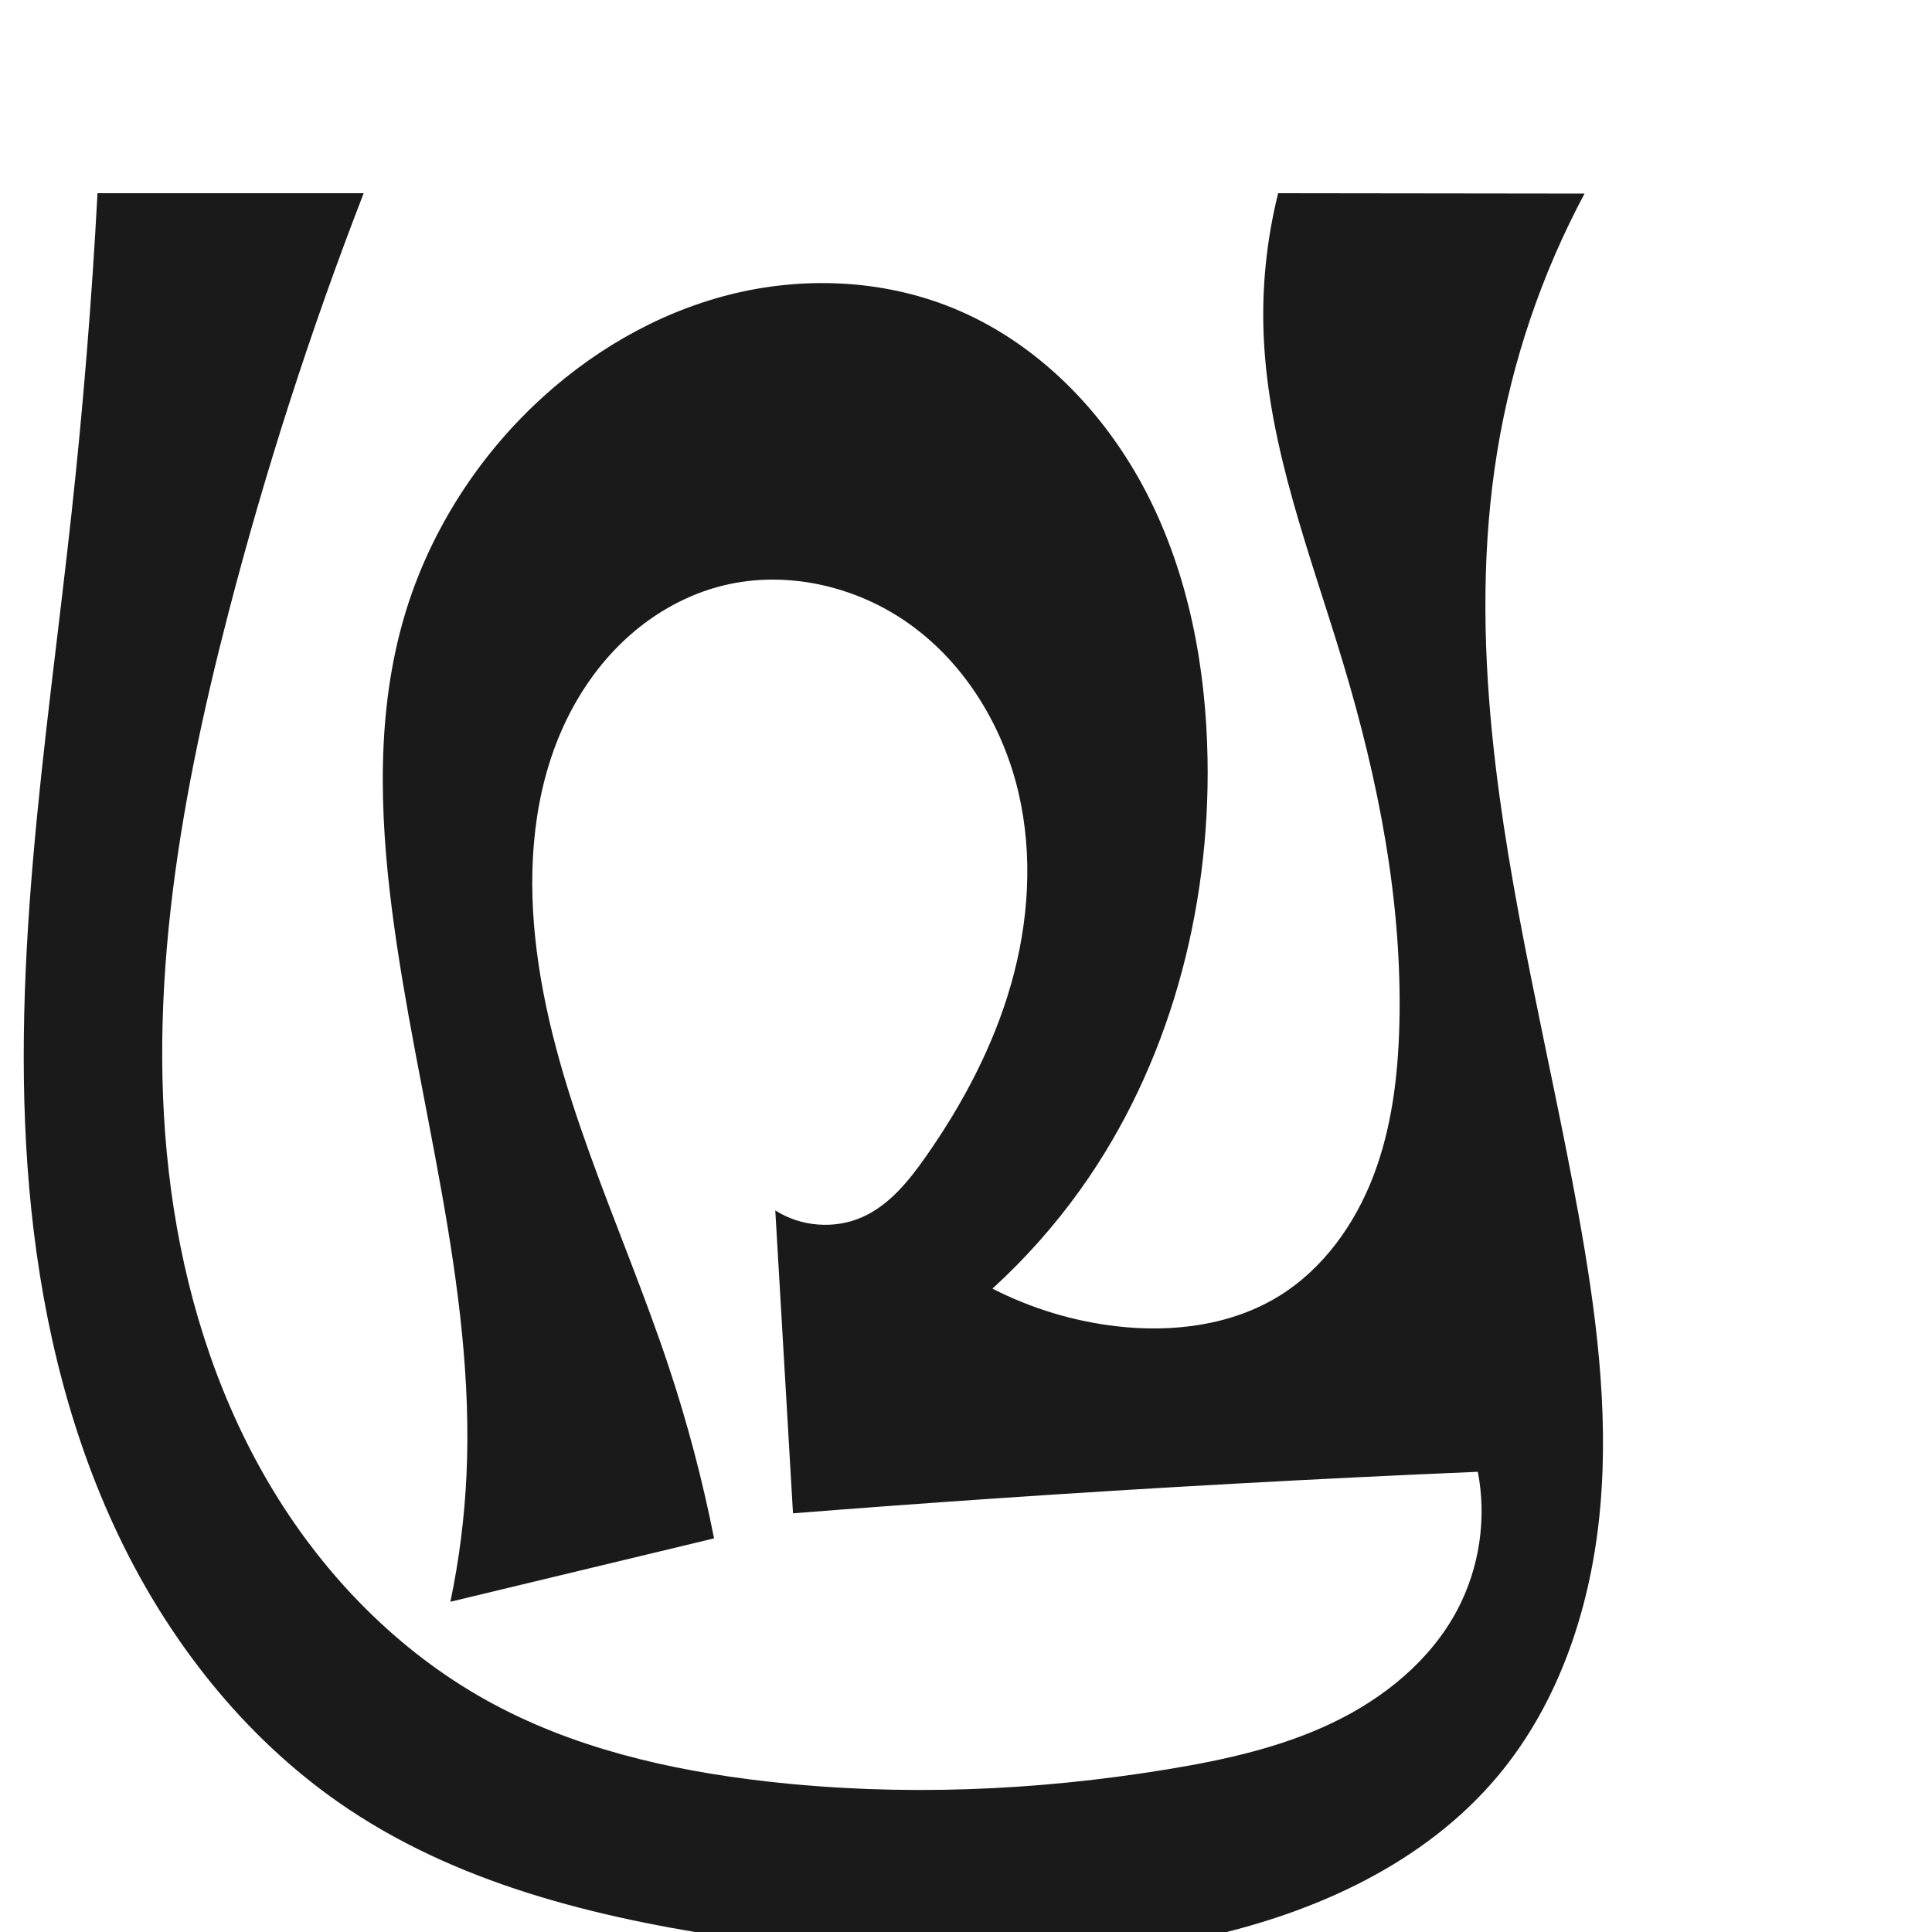 <?xml version="1.0" encoding="UTF-8" standalone="no"?>
<svg
   xmlns:dc="http://purl.org/dc/elements/1.1/"
   xmlns:cc="http://creativecommons.org/ns#"
   xmlns:rdf="http://www.w3.org/1999/02/22-rdf-syntax-ns#"
   xmlns:svg="http://www.w3.org/2000/svg"
   xmlns="http://www.w3.org/2000/svg"
   xmlns:sodipodi="http://sodipodi.sourceforge.net/DTD/sodipodi-0.dtd"
   xmlns:inkscape="http://www.inkscape.org/namespaces/inkscape"
   xml:space="preserve"
   width="1000"
   height="1000"
   version="1.1"
   style="clip-rule:evenodd;fill-rule:evenodd;image-rendering:optimizeQuality;shape-rendering:geometricPrecision;text-rendering:geometricPrecision"
   viewBox="0 0 1000 1000"
   id="svg10"
   sodipodi:docname="വ്ര.svg"
   inkscape:version="1.0.1 (3bc2e813f5, 2020-09-07)"><sodipodi:namedview
   pagecolor="#ffffff"
   bordercolor="#666666"
   borderopacity="1"
   objecttolerance="10"
   gridtolerance="10"
   guidetolerance="10"
   inkscape:pageopacity="0"
   inkscape:pageshadow="2"
   inkscape:window-width="1920"
   inkscape:window-height="1015"
   id="namedview12"
   showgrid="false"
   inkscape:zoom="0.6002692"
   inkscape:cx="4.3621417"
   inkscape:cy="622.93702"
   inkscape:window-x="1920"
   inkscape:window-y="0"
   inkscape:window-maximized="1"
   inkscape:current-layer="svg10"
   showguides="true"
   inkscape:guide-bbox="true"
   inkscape:document-rotation="0"><sodipodi:guide
   position="0,1000"
   orientation="0,1"
   id="guide16"
   inkscape:label=""
   inkscape:locked="true"
   inkscape:color="rgb(0,0,255)" /><sodipodi:guide
   position="1763.312,2036.169"
   orientation="1000,0"
   id="guide18" /><sodipodi:guide
   position="0,200"
   orientation="0,1"
   id="guide20"
   inkscape:label="base"
   inkscape:locked="true"
   inkscape:color="rgb(0,0,255)" /><inkscape:grid
   type="xygrid"
   id="grid24"
   originx="-473.376"
   originy="-489.692" /><sodipodi:guide
   position="0,0"
   orientation="0,1"
   id="guide34"
   inkscape:label="bottom"
   inkscape:locked="true"
   inkscape:color="rgb(0,0,255)" /><sodipodi:guide
   position="225.051,1693.319"
   orientation="0,1"
   id="guide44"
   inkscape:label=""
   inkscape:locked="false"
   inkscape:color="rgb(0,0,255)" /><sodipodi:guide
   position="0,900"
   orientation="0,1"
   id="guide46"
   inkscape:label=""
   inkscape:locked="true"
   inkscape:color="rgb(0,0,255)" /><sodipodi:guide
   position="834.217,42.861"
   orientation="1,0"
   id="guide841"
   inkscape:label="width" />    </sodipodi:namedview>
 <defs
   id="defs4"><inkscape:path-effect
   effect="spiro"
   id="path-effect854"
   is_visible="true"
   lpeversion="1" />
  <style
   type="text/css"
   id="style2">
   <![CDATA[
    .fil0 {fill:#EF7F1A;fill-rule:nonzero}
   ]]>
  </style>
 <inkscape:path-effect
   effect="spiro"
   id="path-effect1214"
   is_visible="true"
   lpeversion="1" /><inkscape:path-effect
   effect="spiro"
   id="path-effect1195"
   is_visible="true"
   lpeversion="1" /><inkscape:path-effect
   effect="spiro"
   id="path-effect992"
   is_visible="true"
   lpeversion="1" /><inkscape:path-effect
   effect="spiro"
   id="path-effect287"
   is_visible="true"
   lpeversion="1" /><inkscape:path-effect
   effect="spiro"
   id="path-effect867"
   is_visible="true"
   lpeversion="1" /><style
   type="text/css"
   id="style2-0">
   <![CDATA[
    .fil0 {fill:#EF7F1A;fill-rule:nonzero}
   ]]>
  </style><inkscape:path-effect
   effect="spiro"
   id="path-effect1078"
   is_visible="true"
   lpeversion="1" /></defs>
 
<path
   style="display:inline;fill:#1a1a1a;stroke:none;stroke-width:1.967;stroke-linecap:butt;stroke-linejoin:miter;stroke-miterlimit:4;stroke-dasharray:none;stroke-opacity:1"
   d="m 180.555,936.525 c 60.991,40.663 134.635,57.54 207.214,67.821 78.156,11.071 158.426,15.311 235.527,-1.61 57.41,-12.6 114.02,-38.256 151.81,-83.273 32.593,-38.826 48.84,-89.422 53.231,-139.925 4.392,-50.503 -2.33,-101.311 -11.346,-151.196 -14.961,-82.783 -36.299,-164.576 -44.65,-248.285 -4.874,-48.855 -5.266,-98.396 2.7,-146.843 7.631,-46.409 22.944,-91.545 45.127,-133.017 L 661.575,100 c -6.031,24.135 -8.562,49.142 -7.491,73.996 2.502,58.062 24.285,113.246 41.026,168.898 18.3,60.837 30.837,124.011 29.195,187.519 -0.69,26.661 -3.955,53.565 -13.521,78.46 -9.567,24.895 -25.871,47.779 -48.539,61.83 -24.783,15.362 -55.411,19.136 -84.374,15.765 -22.326,-2.599 -44.177,-9.229 -64.183,-19.475 16.851,-15.366 32.083,-32.506 45.363,-51.046 45.991,-64.208 67.38,-144.415 65.967,-223.382 -0.848,-47.383 -9.824,-95.226 -31.526,-137.355 -21.703,-42.129 -56.868,-78.221 -100.806,-95.978 -36.339,-14.686 -77.452,-16.305 -115.435,-6.635 -37.982,9.67 -72.813,30.318 -101.119,57.427 -30.957,29.647 -54.399,67.222 -66.64,108.3 -14.693,49.306 -13.13,102.038 -6.548,153.065 12.602,97.701 43.117,193.988 38.496,292.39 -1.03,21.937 -3.815,43.792 -8.32,65.286 l 136.478,-32.81 c -5.945,-30.052 -13.778,-59.731 -23.436,-88.803 -24.51,-73.779 -61.022,-144.761 -69.139,-222.081 -3.866,-36.831 -0.886,-75.108 14.357,-108.858 7.622,-16.875 18.275,-32.456 31.776,-45.128 13.501,-12.672 29.884,-22.385 47.704,-27.417 33.909,-9.576 71.749,-1.281 100.322,19.336 28.573,20.617 47.998,52.674 55.995,86.99 7.585,32.548 5.314,66.975 -3.852,99.114 -9.165,32.139 -25.044,62.094 -44.252,89.443 -8.734,12.434 -18.732,24.828 -32.593,31.053 -14.368,6.452 -31.961,5.124 -45.197,-3.413 l 9.168,156.796 c 34.637,-2.734 69.288,-5.283 103.952,-7.646 83.441,-5.69 166.955,-10.306 250.514,-13.847 4.673,24.081 0.874,49.721 -10.583,71.412 -13.816,26.157 -37.996,45.772 -64.685,58.531 -26.689,12.758 -55.933,19.197 -85.121,24.009 -68.562,11.303 -138.659,14.155 -207.703,6.313 C 346.424,916.333 295.946,904.647 251.628,879.973 206.228,854.697 168.673,816.32 141.674,771.922 114.674,727.525 98.007,677.248 89.992,625.907 73.963,523.226 92.079,418.235 118.138,317.63 137.26,243.81 160.678,171.103 188.237,100 H 50.469 C 47.534,155.074 43.081,210.068 37.116,264.897 24.038,385.109 3.665,505.996 16.216,626.264 22.492,686.399 37.167,746.066 64.012,800.24 90.857,854.414 130.25,902.987 180.555,936.525 Z"
   id="use1029"
   sodipodi:nodetypes="aaaaaaaccaaaaacaaaaaaaccaaaaaaccacaaaaaccaa"
   inkscape:path-effect="#path-effect854"
   inkscape:original-d="m 180.5552,936.5255 c 48.59837,54.0382 135.40548,56.62013 207.21402,67.8211 77.5727,12.1 159.54045,18.1387 235.52668,-1.6104 55.86047,-14.51834 118.93596,-35.83364 151.80967,-83.27301 55.8407,-80.58257 43.60297,-193.09619 41.88554,-291.1206 -1.47305,-84.0763 -37.94944,-164.46291 -44.65039,-248.2847 -3.90124,-48.8004 -5.71387,-98.61585 2.70036,-146.84343 8.04727,-46.12429 45.12704,-133.01663 45.12704,-133.01663 L 661.57514,100 c 0,0 -9.19289,49.26284 -7.49115,73.99566 3.97691,57.79988 29.7218,112.07531 41.02572,168.8984 12.34245,62.04359 37.45929,124.80179 29.19477,187.51894 -6.68048,50.69634 -21.96385,108.55585 -62.05982,140.2901 -22.43481,17.75607 -55.80555,17.3359 -84.37362,15.76466 -22.32378,-1.22783 -26.40122,-5.67556 -64.18292,-19.47504 8.87944,-26.52876 34.31329,-31.14418 45.36277,-51.04567 37.68715,-67.87924 74.8277,-146.24993 65.96659,-223.38224 -10.20511,-88.83133 -50.40839,-197.50657 -132.33276,-233.3332 -67.93189,-29.70753 -156.41698,7.42356 -216.55417,50.79172 -34.37953,24.79292 -54.22779,67.77129 -66.63982,108.30008 -14.95419,48.82968 -8.79824,102.0461 -6.548,153.06474 4.33162,98.2089 38.29254,194.08561 38.49645,292.38977 0.0455,21.938 -11.18624,35.68045 -8.32027,65.2861 l 136.47814,-32.80957 c -24.88099,-55.73853 -14.97777,-59.38026 -23.4359,-88.80321 -21.42023,-74.51367 -75.93617,-144.84778 -69.13911,-222.08063 5.96838,-67.81681 27.84144,-164.6891 93.83657,-181.40387 61.08814,-15.47197 134.00905,47.38946 156.31738,106.3257 22.96258,60.66471 -15.32967,132.5799 -48.10394,188.5561 -7.58205,12.94962 -19.3516,26.06815 -32.59339,31.05304 -14.4016,5.42182 -33.76311,0.28383 -45.19695,-3.41299 l 9.16778,156.7964 c 0,0 69.27937,-5.41309 103.95171,-7.64634 83.45928,-5.37562 188.0555,21.10273 250.51427,-13.84698 28.54924,-20.29677 3.14652,51.64905 -10.58295,71.4121 -32.52828,46.82321 -94.81236,67.49806 -149.80551,82.53986 -66.81218,18.27456 -138.98468,15.00839 -207.70312,6.31335 -49.992,-6.32556 -110.44879,-5.58942 -145.19594,-42.08392 C 118.78048,740.445 110.57472,510.13838 118.13825,317.6304 121.13034,241.47542 168.2305,175.47611 188.23684,100 H 50.46933 C 82.920898,153.23668 33.545124,209.8671 37.116211,264.89691 51.940811,493.34136 27.475156,766.31054 180.5552,936.5255 Z" /><g
   style="clip-rule:evenodd;fill-rule:evenodd;image-rendering:optimizeQuality;shape-rendering:geometricPrecision;text-rendering:geometricPrecision"
   id="g867"
   transform="translate(-877.37,-23.81)" /></svg>

